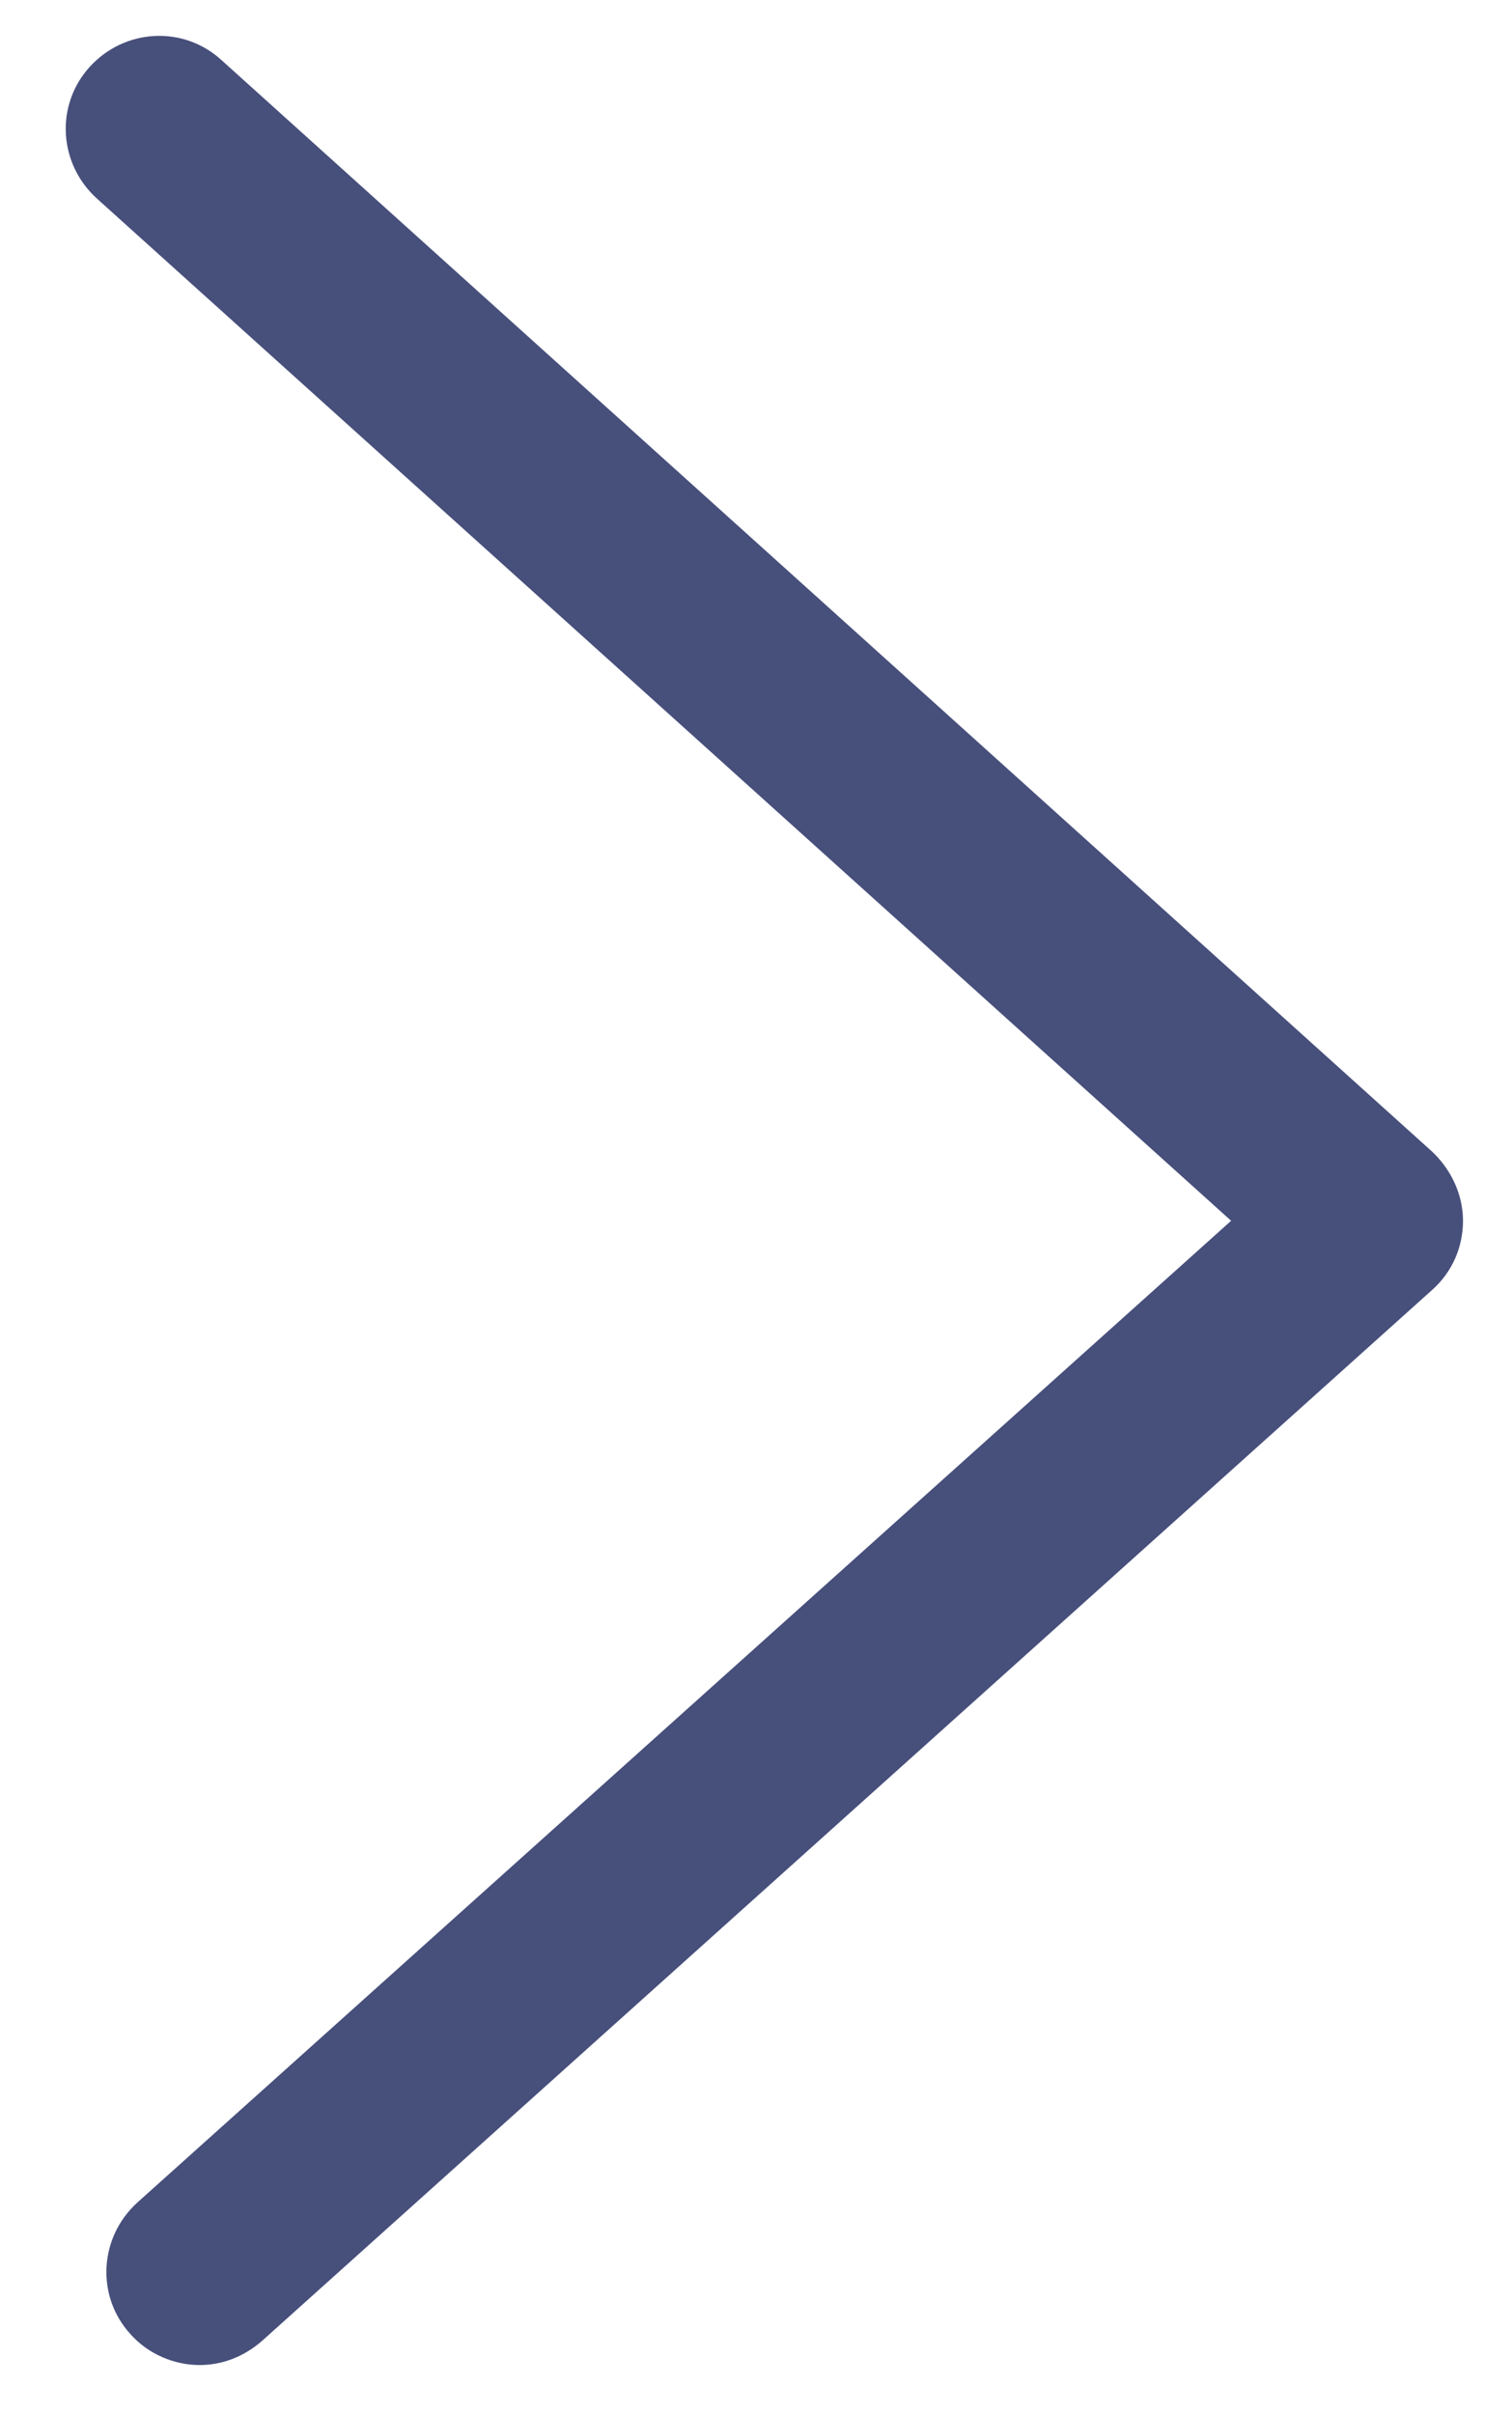 <?xml version="1.0" encoding="utf-8"?>
<!-- Generator: Adobe Illustrator 24.0.0, SVG Export Plug-In . SVG Version: 6.00 Build 0)  -->
<svg version="1.1" id="Layer_1" xmlns="http://www.w3.org/2000/svg" xmlns:xlink="http://www.w3.org/1999/xlink" x="0px" y="0px"
	 viewBox="246.6 245.7 12.65 20.19" style="enable-background:new 246.6 245.7 12.65 20.19;" xml:space="preserve">
<style type="text/css">
	.st0{fill:#474F7B;}
</style>
<path class="st0" d="M248.27,265.48c-0.21,0-0.43-0.09-0.58-0.26c-0.29-0.32-0.26-0.81,0.06-1.1l9.15-8.21l-9.49-8.55
	c-0.32-0.29-0.35-0.78-0.06-1.1c0.29-0.32,0.78-0.35,1.1-0.06l10.13,9.13c0.16,0.15,0.26,0.36,0.26,0.58c0,0.22-0.09,0.43-0.26,0.58
	l-9.79,8.79C248.64,265.41,248.46,265.48,248.27,265.48z"/>
</svg>
